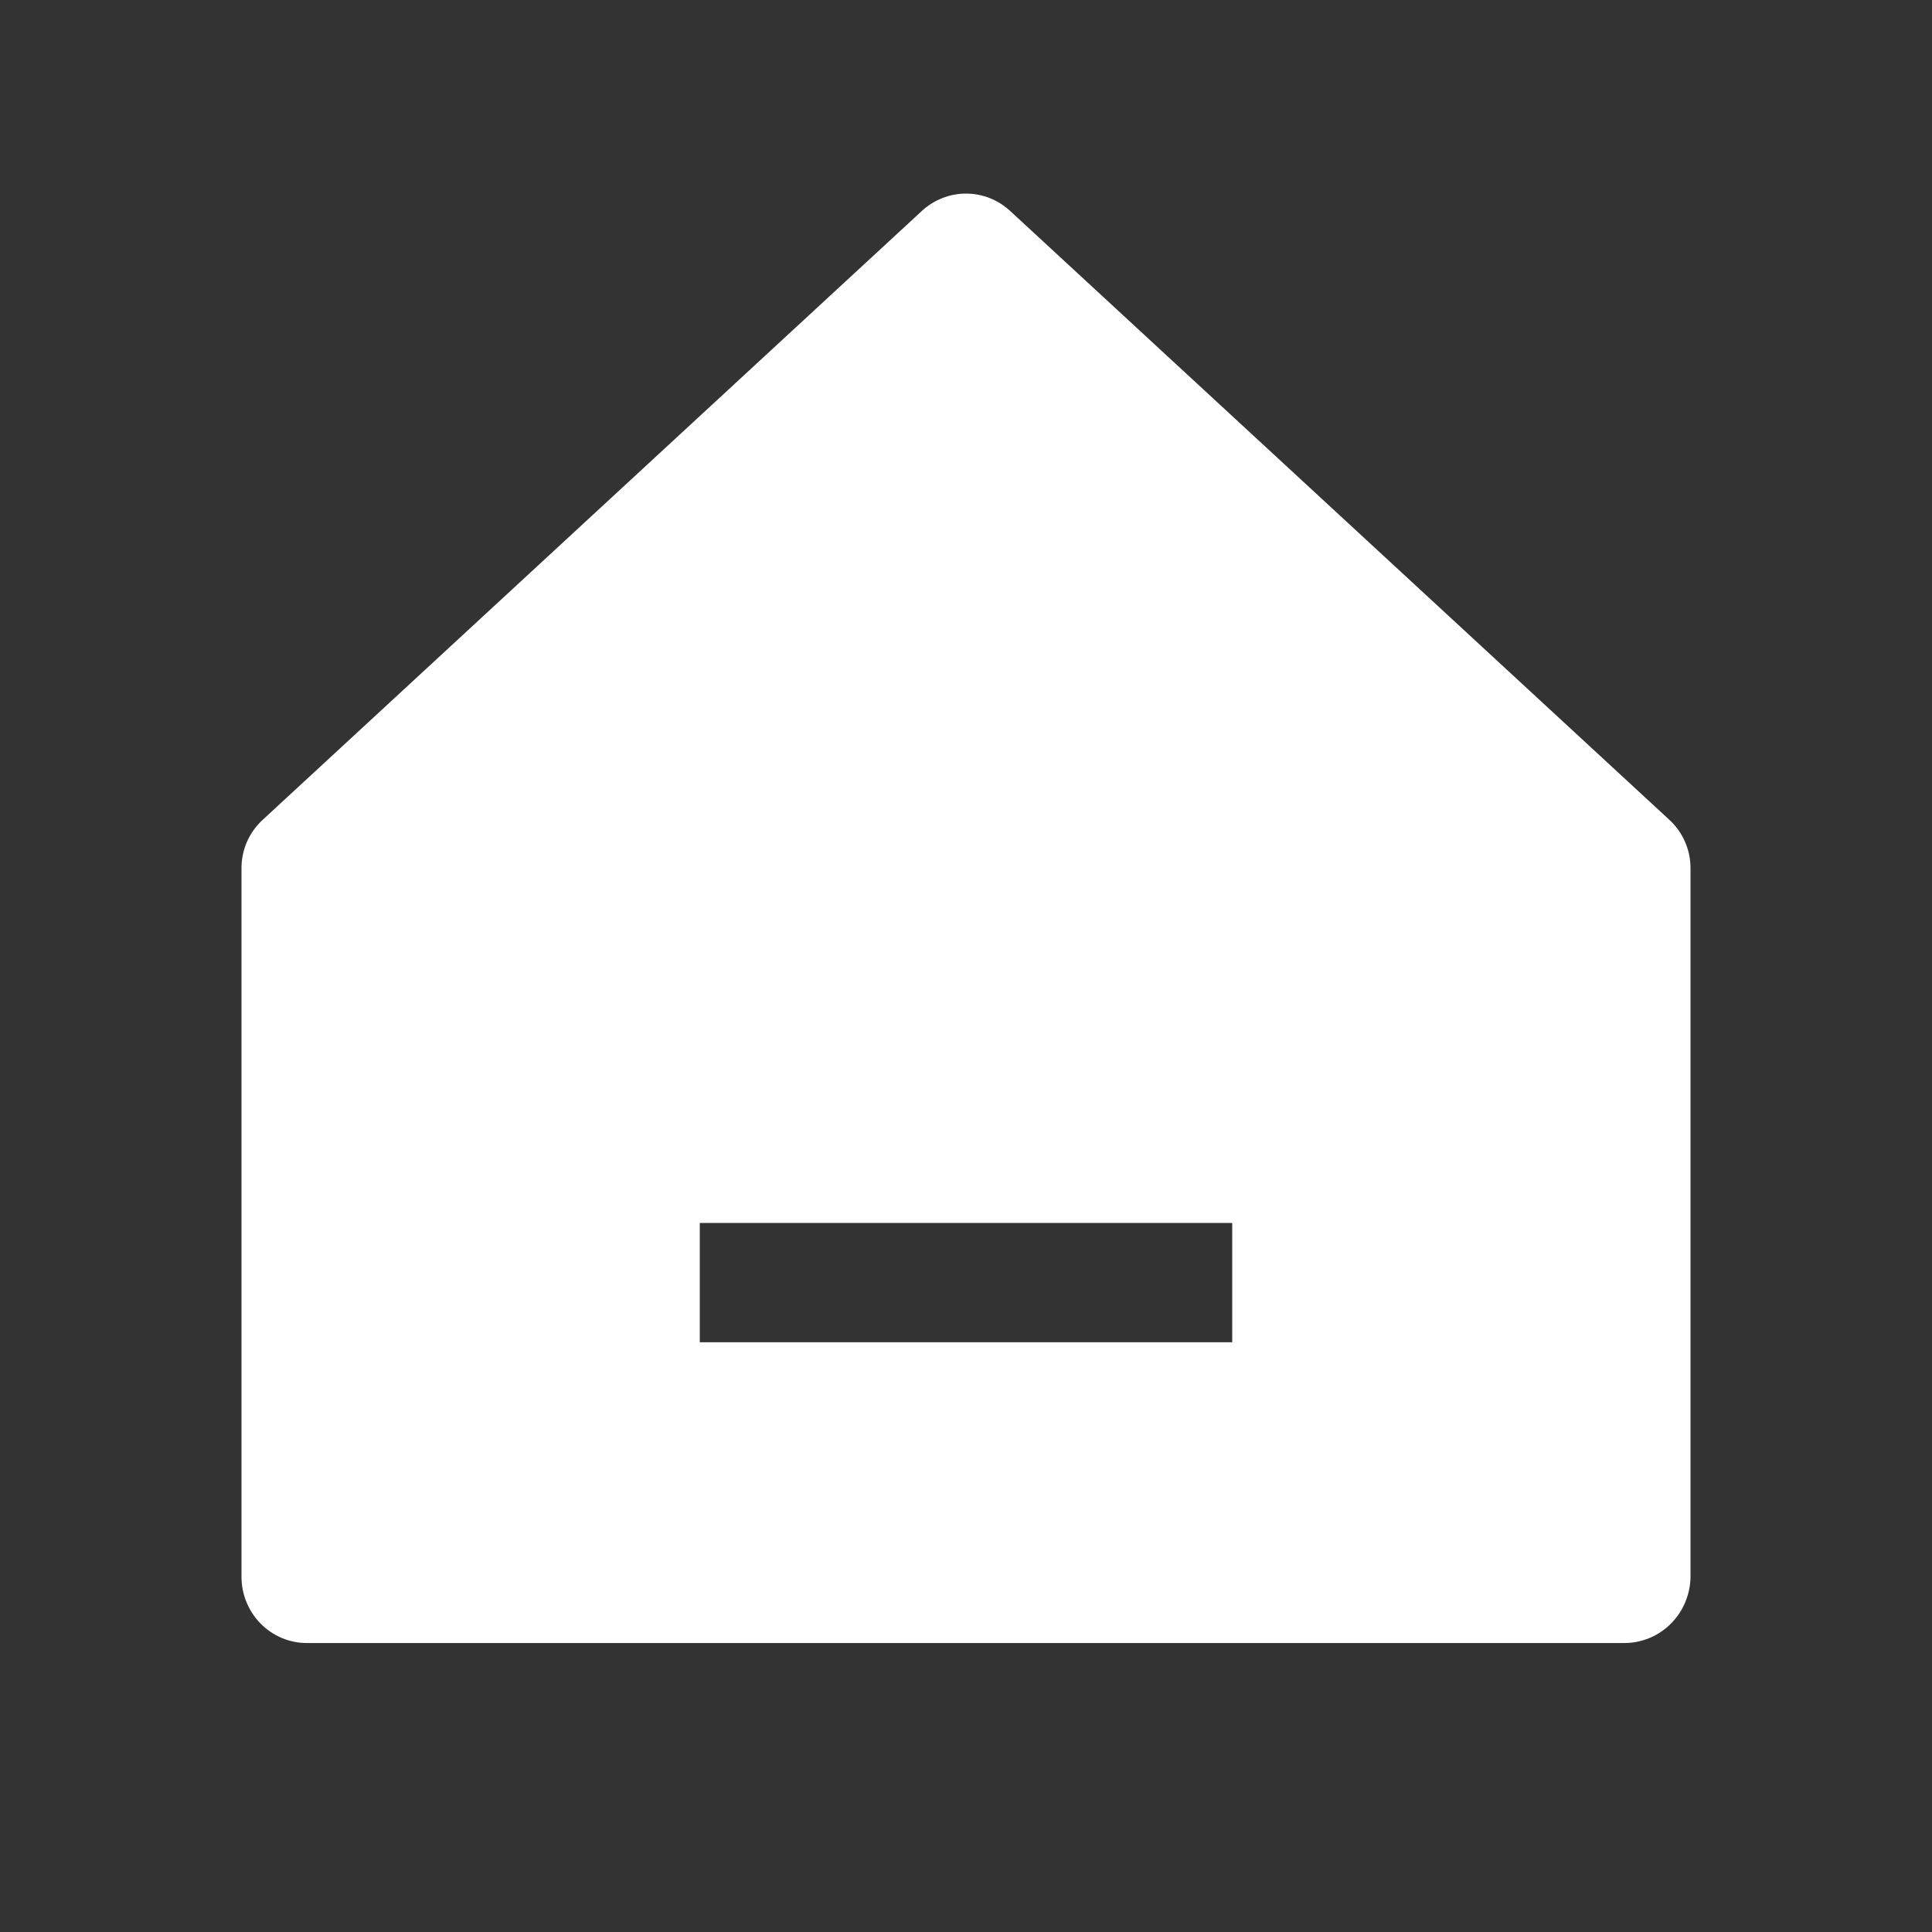 <svg width="40" height="40" viewBox="0 0 40 40" fill="none" xmlns="http://www.w3.org/2000/svg">
<rect x="0" y="0" width="40" height="40" fill="#333333" stroke="none"/>
<path d="M34.549 16.961L20.919 4.372C20.669 4.138 20.341 4.008 20 4.008C19.66 4.008 19.332 4.138 19.081 4.372L5.434 16.978C5.295 17.106 5.184 17.263 5.109 17.438C5.034 17.613 4.997 17.802 5 17.993V32.646C5 33.01 5.143 33.358 5.396 33.615C5.65 33.873 5.994 34.017 6.353 34.017H33.63C33.991 34.017 34.337 33.873 34.593 33.617C34.85 33.36 34.996 33.011 35 32.646V17.993C35.003 17.798 34.964 17.605 34.886 17.427C34.808 17.249 34.693 17.09 34.549 16.961ZM25.512 27.79H14.488V25.32H25.512V27.79Z" fill="white"/>
</svg>
